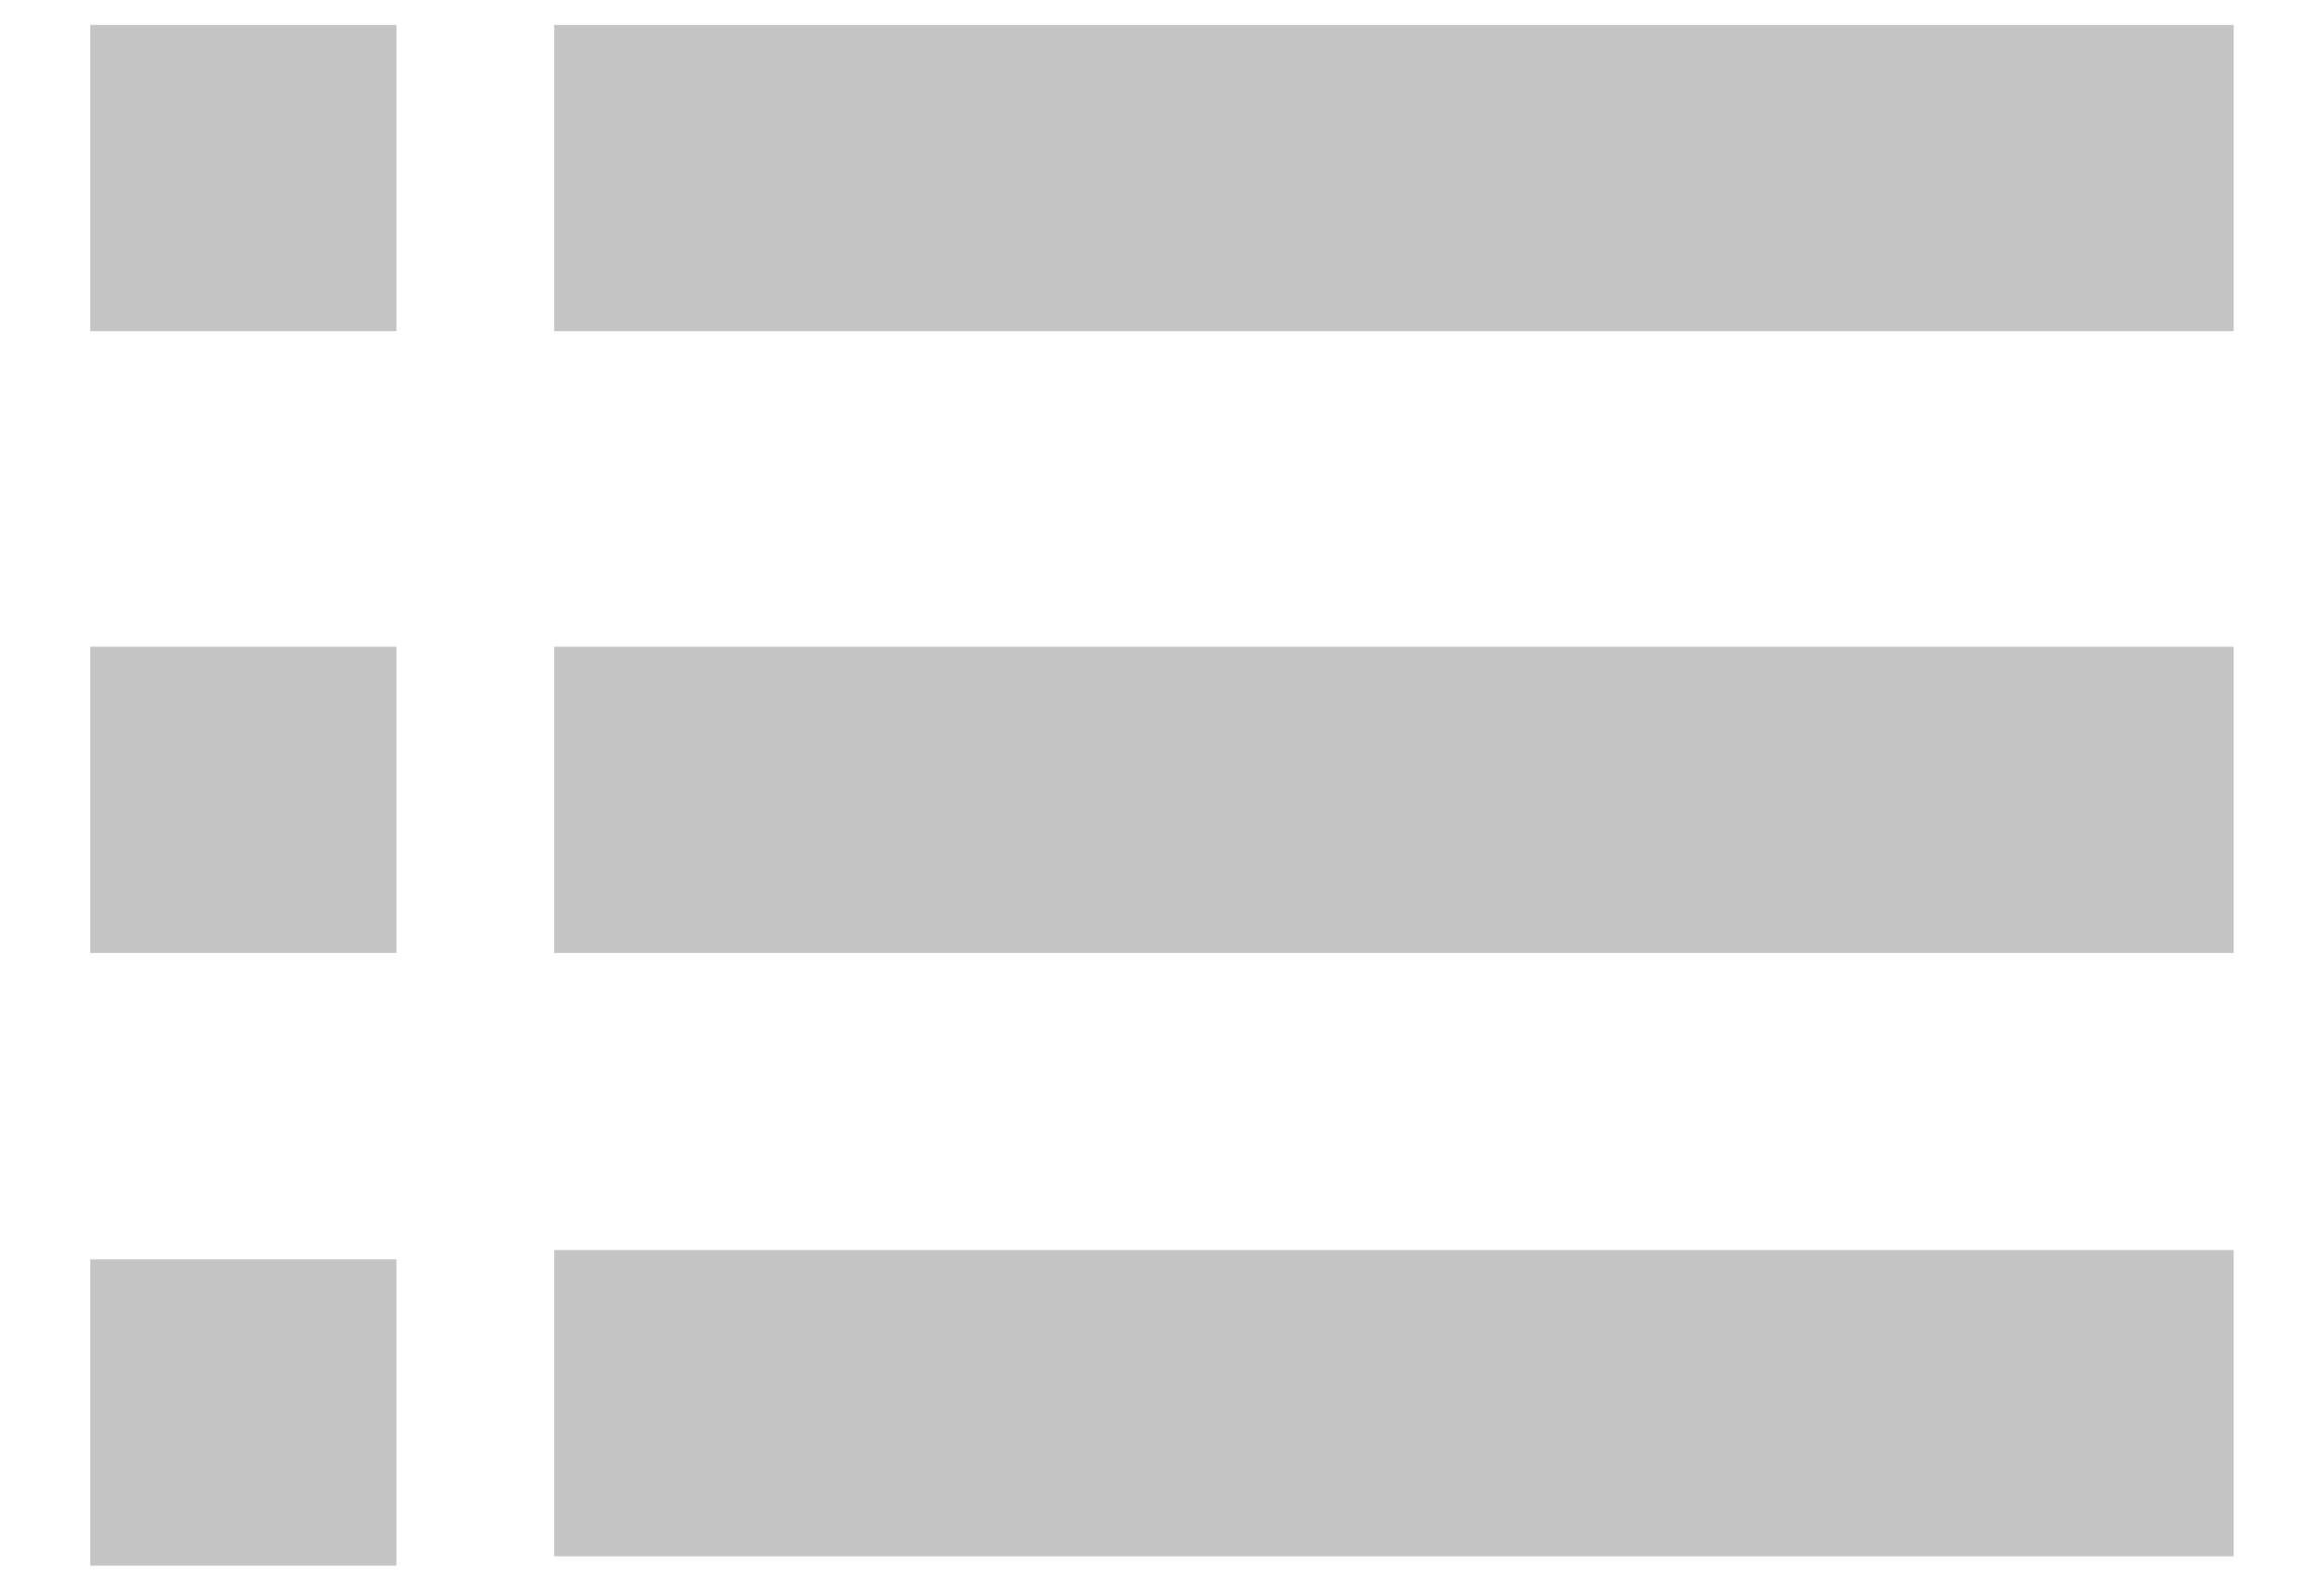 <svg width="19" height="13" viewBox="0 0 19 13" fill="none" xmlns="http://www.w3.org/2000/svg">
<path fill-rule="evenodd" clip-rule="evenodd" d="M18.261 0.204H4.531V2.707H18.261V0.204ZM4.531 5.286H18.261V7.789H4.531V5.286ZM4.531 10.217H18.261V12.72H4.531V10.217ZM0.738 10.293H3.241V12.796H0.738V10.293ZM3.241 5.286H0.738V7.789H3.241V5.286ZM0.738 0.204H3.241V2.707H0.738V0.204Z" fill="#C4C4C4"/>
</svg>
